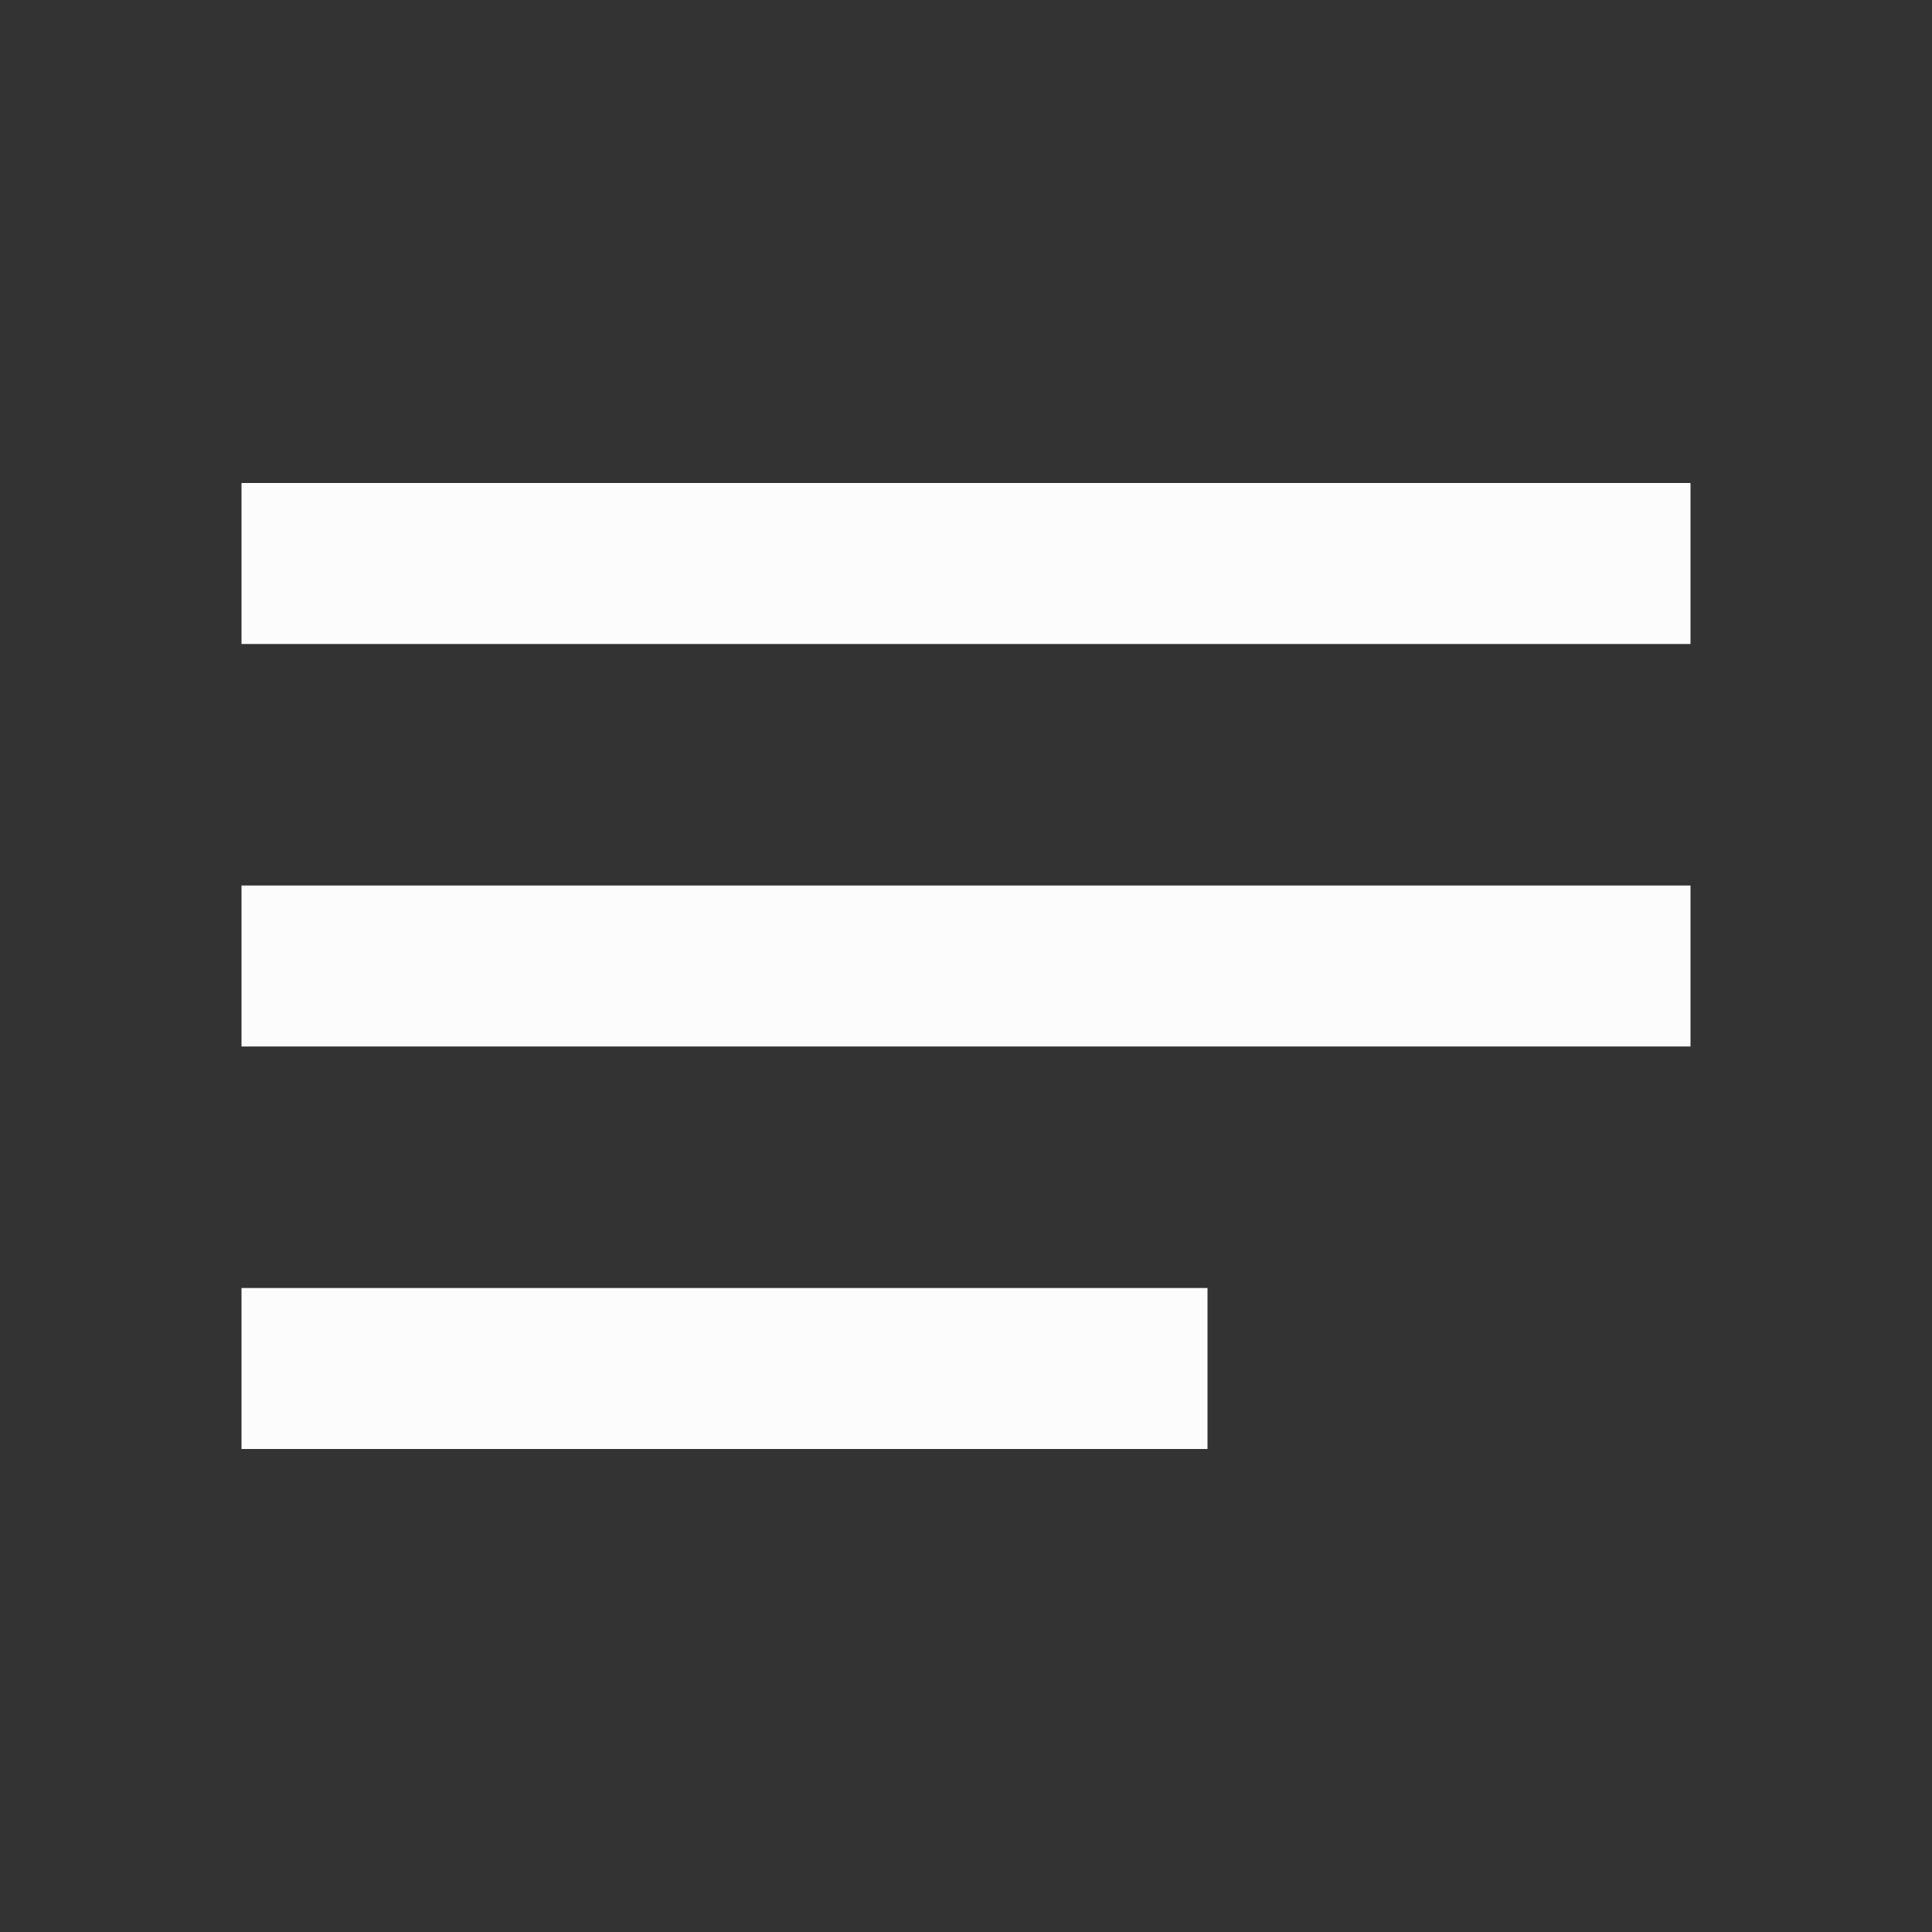 <svg width="24" height="24" viewBox="0 0 24 24" fill="none" xmlns="http://www.w3.org/2000/svg">
<rect x="0" y="0" width="24" height="24" fill="#333333" stroke="none"/>
<g clip-path="url(#clip0_20_16430)">
<path d="M3 18H15V16H3V18ZM3 6V8H21V6H3ZM3 13H21V11H3V13Z" fill="#FCFCFD"/>
</g>
<defs>
<clipPath id="clip0_20_16430">
<rect width="24" height="24" fill="white"/>
</clipPath>
</defs>
</svg>
